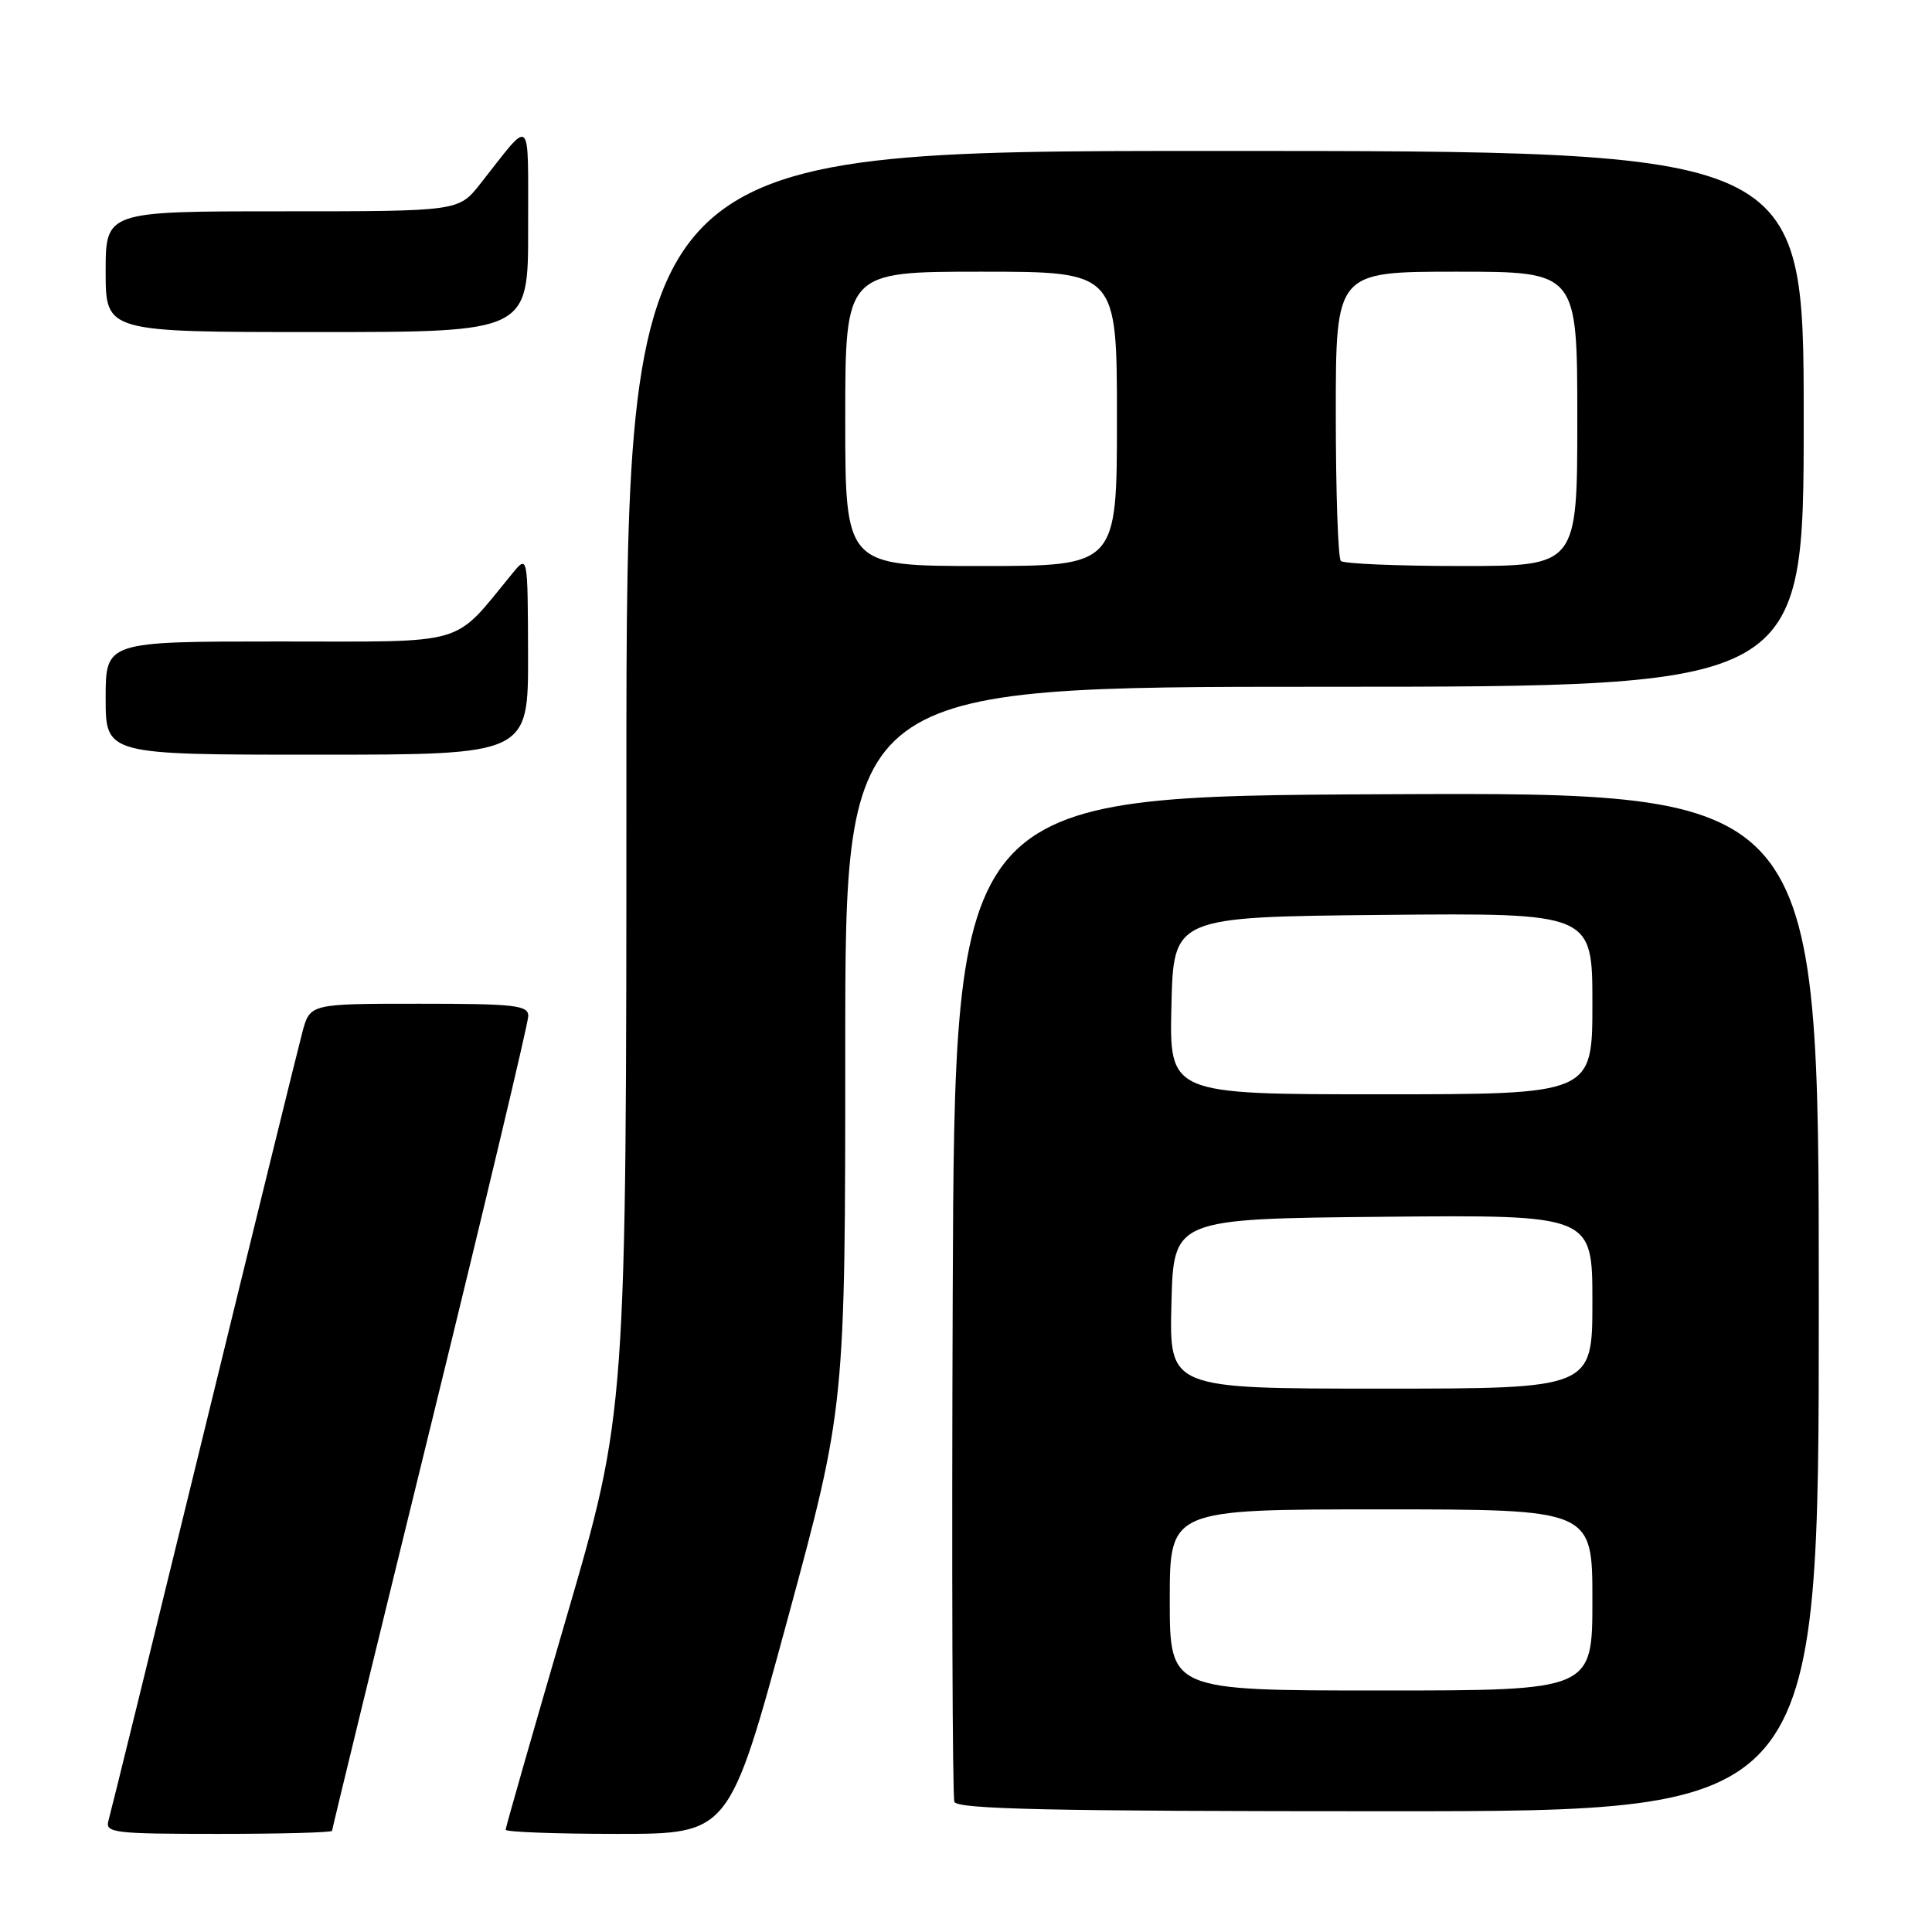 <?xml version="1.0" encoding="UTF-8" standalone="no"?>
<!DOCTYPE svg PUBLIC "-//W3C//DTD SVG 1.1//EN" "http://www.w3.org/Graphics/SVG/1.1/DTD/svg11.dtd" >
<svg xmlns="http://www.w3.org/2000/svg" xmlns:xlink="http://www.w3.org/1999/xlink" version="1.1" viewBox="0 0 256 256">
 <g >
 <path fill="currentColor"
d=" M 44.00 242.59 C 44.00 242.37 49.85 218.36 57.00 189.23 C 64.15 160.10 70.00 135.53 70.00 134.63 C 70.00 133.20 68.25 133.00 55.54 133.00 C 41.08 133.00 41.08 133.00 40.07 136.75 C 39.52 138.81 33.62 162.77 26.97 190.00 C 20.32 217.23 14.65 240.29 14.37 241.25 C 13.91 242.86 15.06 243.00 28.93 243.00 C 37.22 243.00 44.00 242.82 44.00 242.59 Z  M 104.32 214.69 C 112.00 186.39 112.00 186.39 112.00 138.69 C 112.00 91.00 112.00 91.00 175.50 91.00 C 239.00 91.00 239.00 91.00 239.00 55.50 C 239.00 20.00 239.00 20.00 161.00 20.00 C 83.00 20.00 83.00 20.00 83.00 103.55 C 83.00 187.10 83.00 187.10 75.00 214.50 C 70.60 229.57 67.00 242.15 67.00 242.45 C 67.00 242.75 73.67 243.00 81.82 243.00 C 96.63 243.00 96.63 243.00 104.32 214.69 Z  M 241.00 172.49 C 241.00 104.98 241.00 104.98 183.75 105.24 C 126.50 105.50 126.50 105.50 126.24 171.50 C 126.10 207.80 126.20 238.06 126.46 238.75 C 126.83 239.73 139.26 240.00 183.97 240.00 C 241.00 240.00 241.00 240.00 241.00 172.49 Z  M 69.97 86.75 C 69.93 73.50 69.93 73.50 67.88 76.00 C 59.86 85.74 62.41 85.00 36.98 85.00 C 14.00 85.00 14.00 85.00 14.00 92.50 C 14.00 100.00 14.00 100.00 42.00 100.00 C 70.00 100.00 70.00 100.00 69.97 86.75 Z  M 69.98 30.25 C 69.95 14.90 70.62 15.52 63.63 24.37 C 60.76 28.00 60.76 28.00 37.38 28.00 C 14.00 28.00 14.00 28.00 14.00 36.00 C 14.00 44.00 14.00 44.00 42.00 44.00 C 70.00 44.00 70.00 44.00 69.98 30.25 Z  M 112.00 55.50 C 112.00 36.00 112.00 36.00 130.00 36.00 C 148.00 36.00 148.00 36.00 148.00 55.50 C 148.00 75.00 148.00 75.00 130.00 75.00 C 112.00 75.00 112.00 75.00 112.00 55.50 Z  M 177.67 74.33 C 177.30 73.97 177.00 65.19 177.00 54.83 C 177.00 36.00 177.00 36.00 193.00 36.00 C 209.00 36.00 209.00 36.00 209.00 55.50 C 209.00 75.00 209.00 75.00 193.67 75.00 C 185.23 75.00 178.03 74.70 177.67 74.33 Z  M 155.00 212.00 C 155.00 200.00 155.00 200.00 183.00 200.00 C 211.00 200.00 211.00 200.00 211.00 212.00 C 211.00 224.00 211.00 224.00 183.00 224.00 C 155.00 224.00 155.00 224.00 155.00 212.00 Z  M 155.22 172.75 C 155.50 161.50 155.50 161.50 183.25 161.23 C 211.00 160.97 211.00 160.97 211.00 172.48 C 211.00 184.00 211.00 184.00 182.97 184.00 C 154.93 184.00 154.93 184.00 155.22 172.75 Z  M 155.22 133.25 C 155.50 121.50 155.50 121.50 183.25 121.23 C 211.00 120.97 211.00 120.97 211.00 132.98 C 211.00 145.00 211.00 145.00 182.97 145.00 C 154.94 145.00 154.94 145.00 155.22 133.25 Z "/>
</g>
</svg>